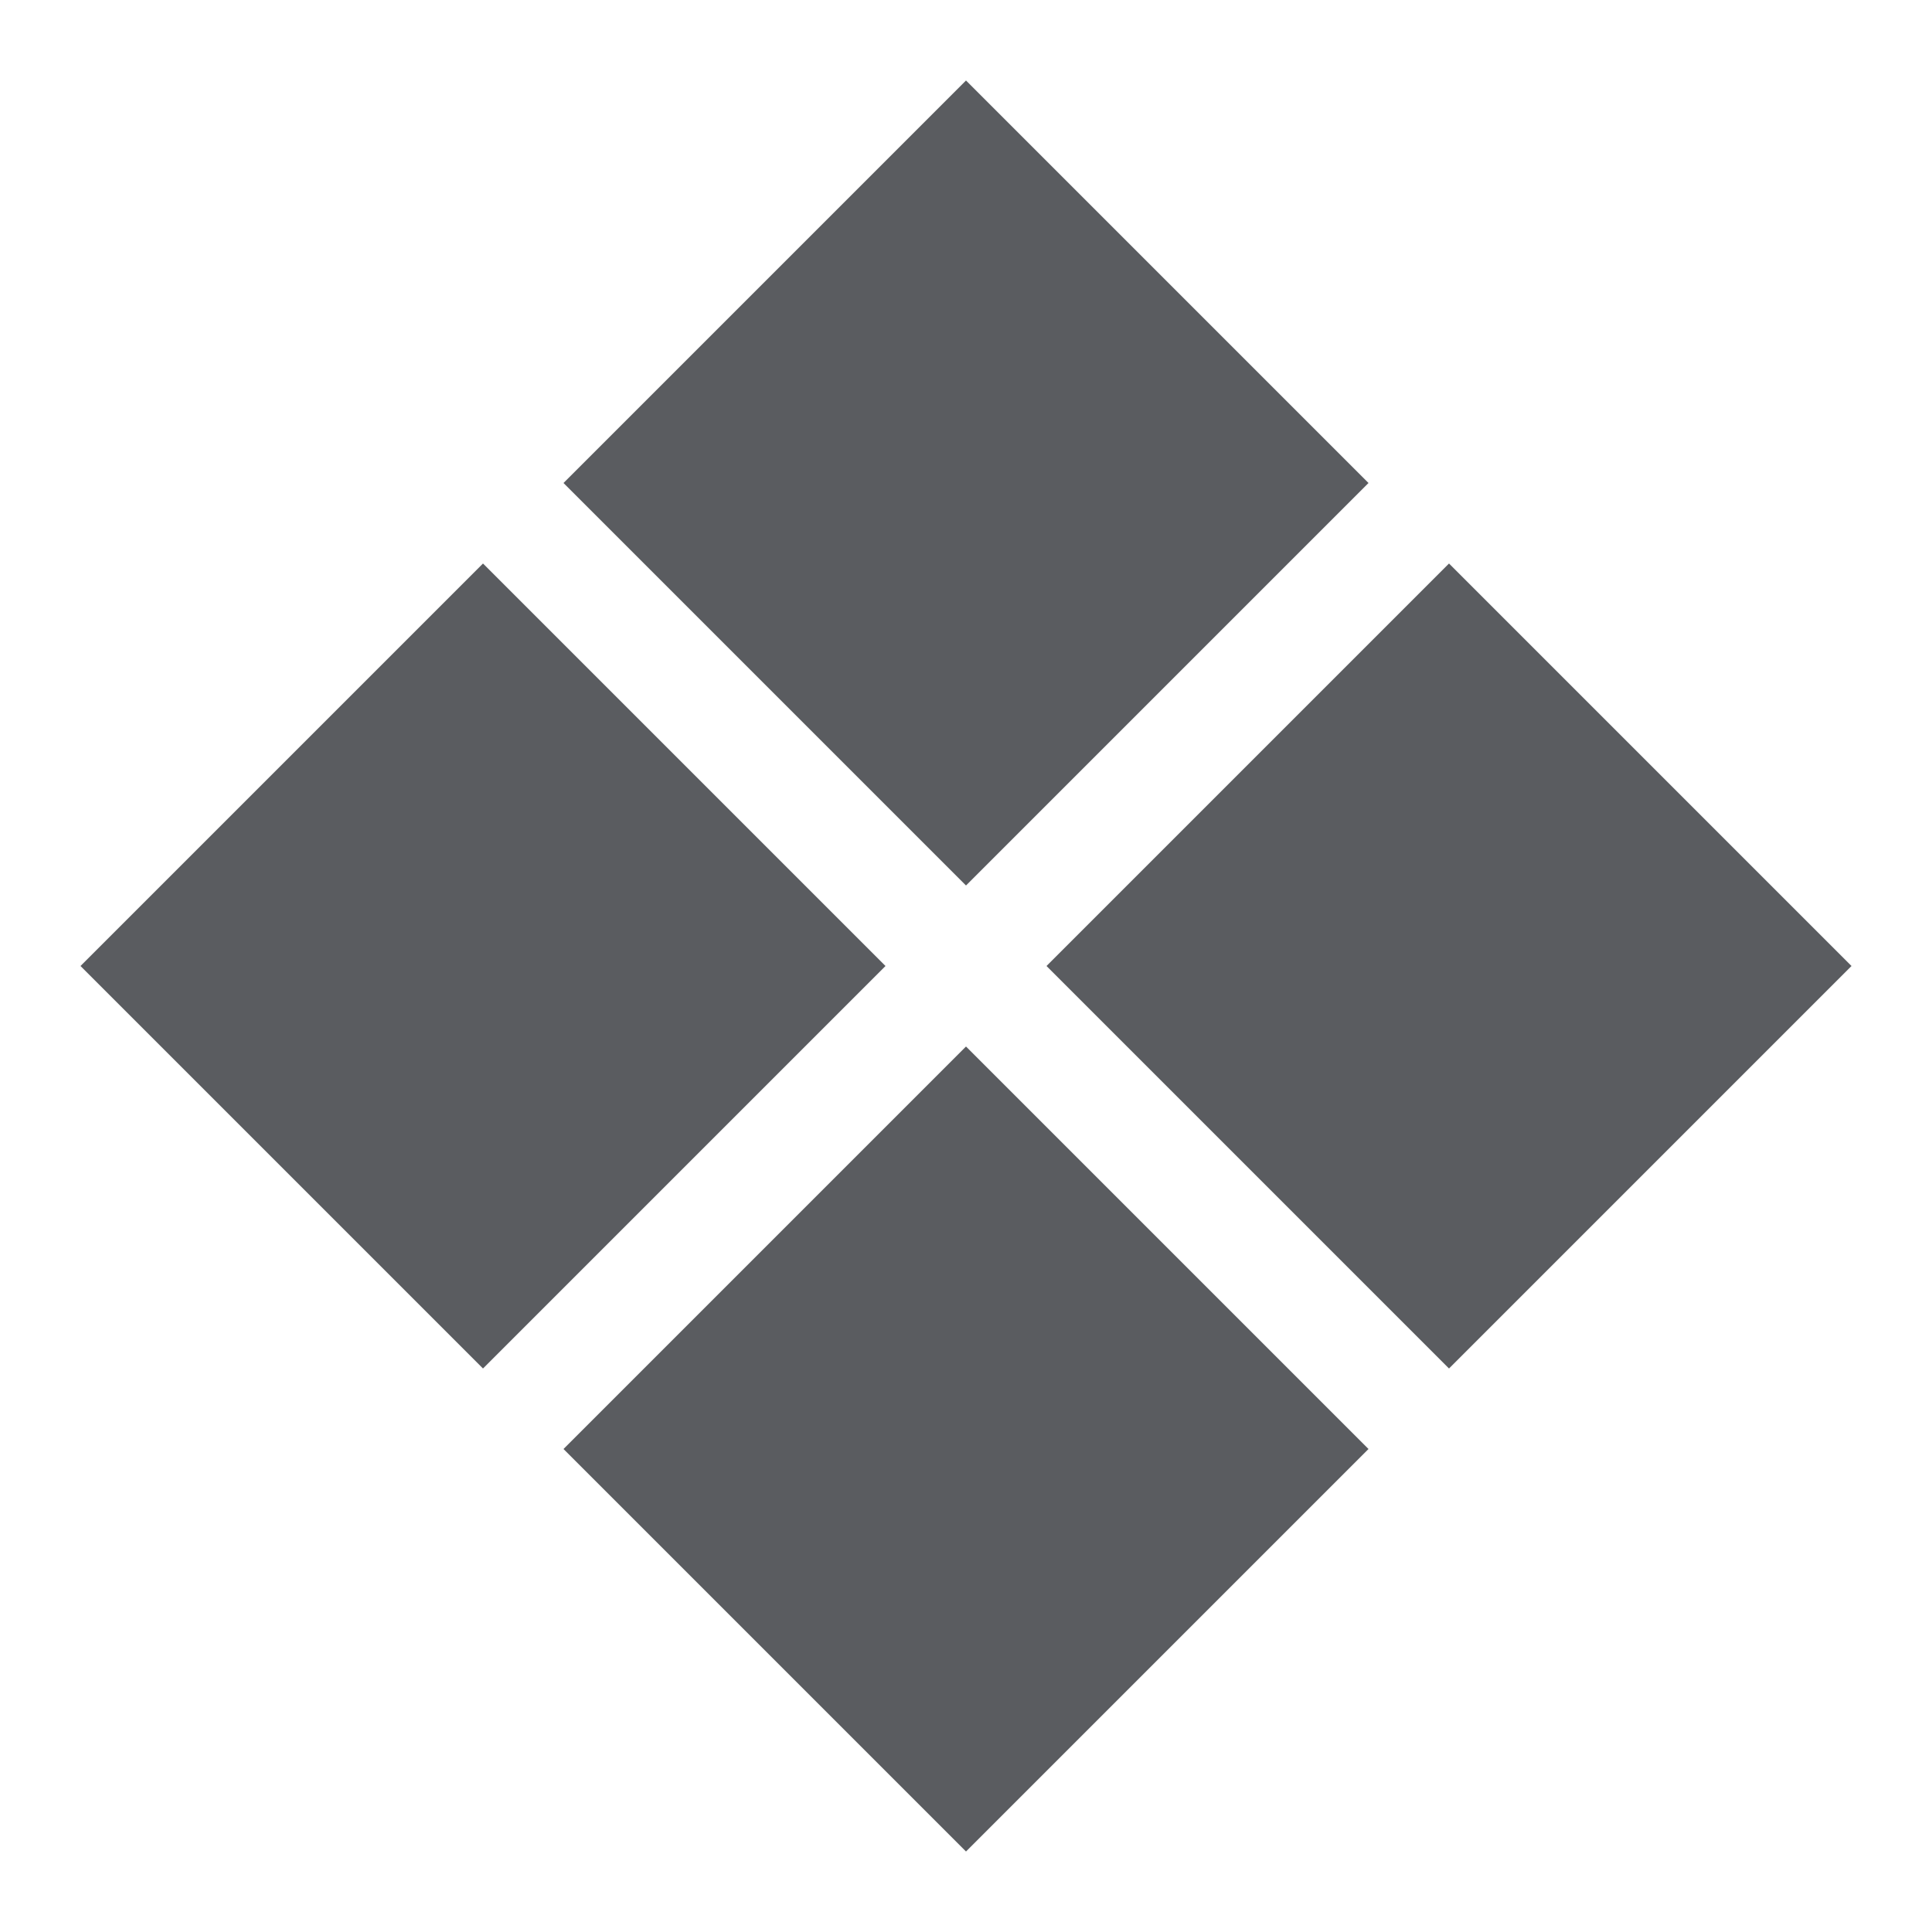 <svg width="24" height="24" viewBox="0 0 24 24" fill="none" xmlns="http://www.w3.org/2000/svg">
<path fill-rule="evenodd" clip-rule="evenodd" d="M17 6L12 1L7 6L12 11L17 6ZM11 12L6 7L1 12L6 17L11 12ZM18 7L23 12L18 17L13 12L18 7ZM17 18L12 13L7 18L12 23L17 18Z" fill="#5A5C60"/>
</svg>
